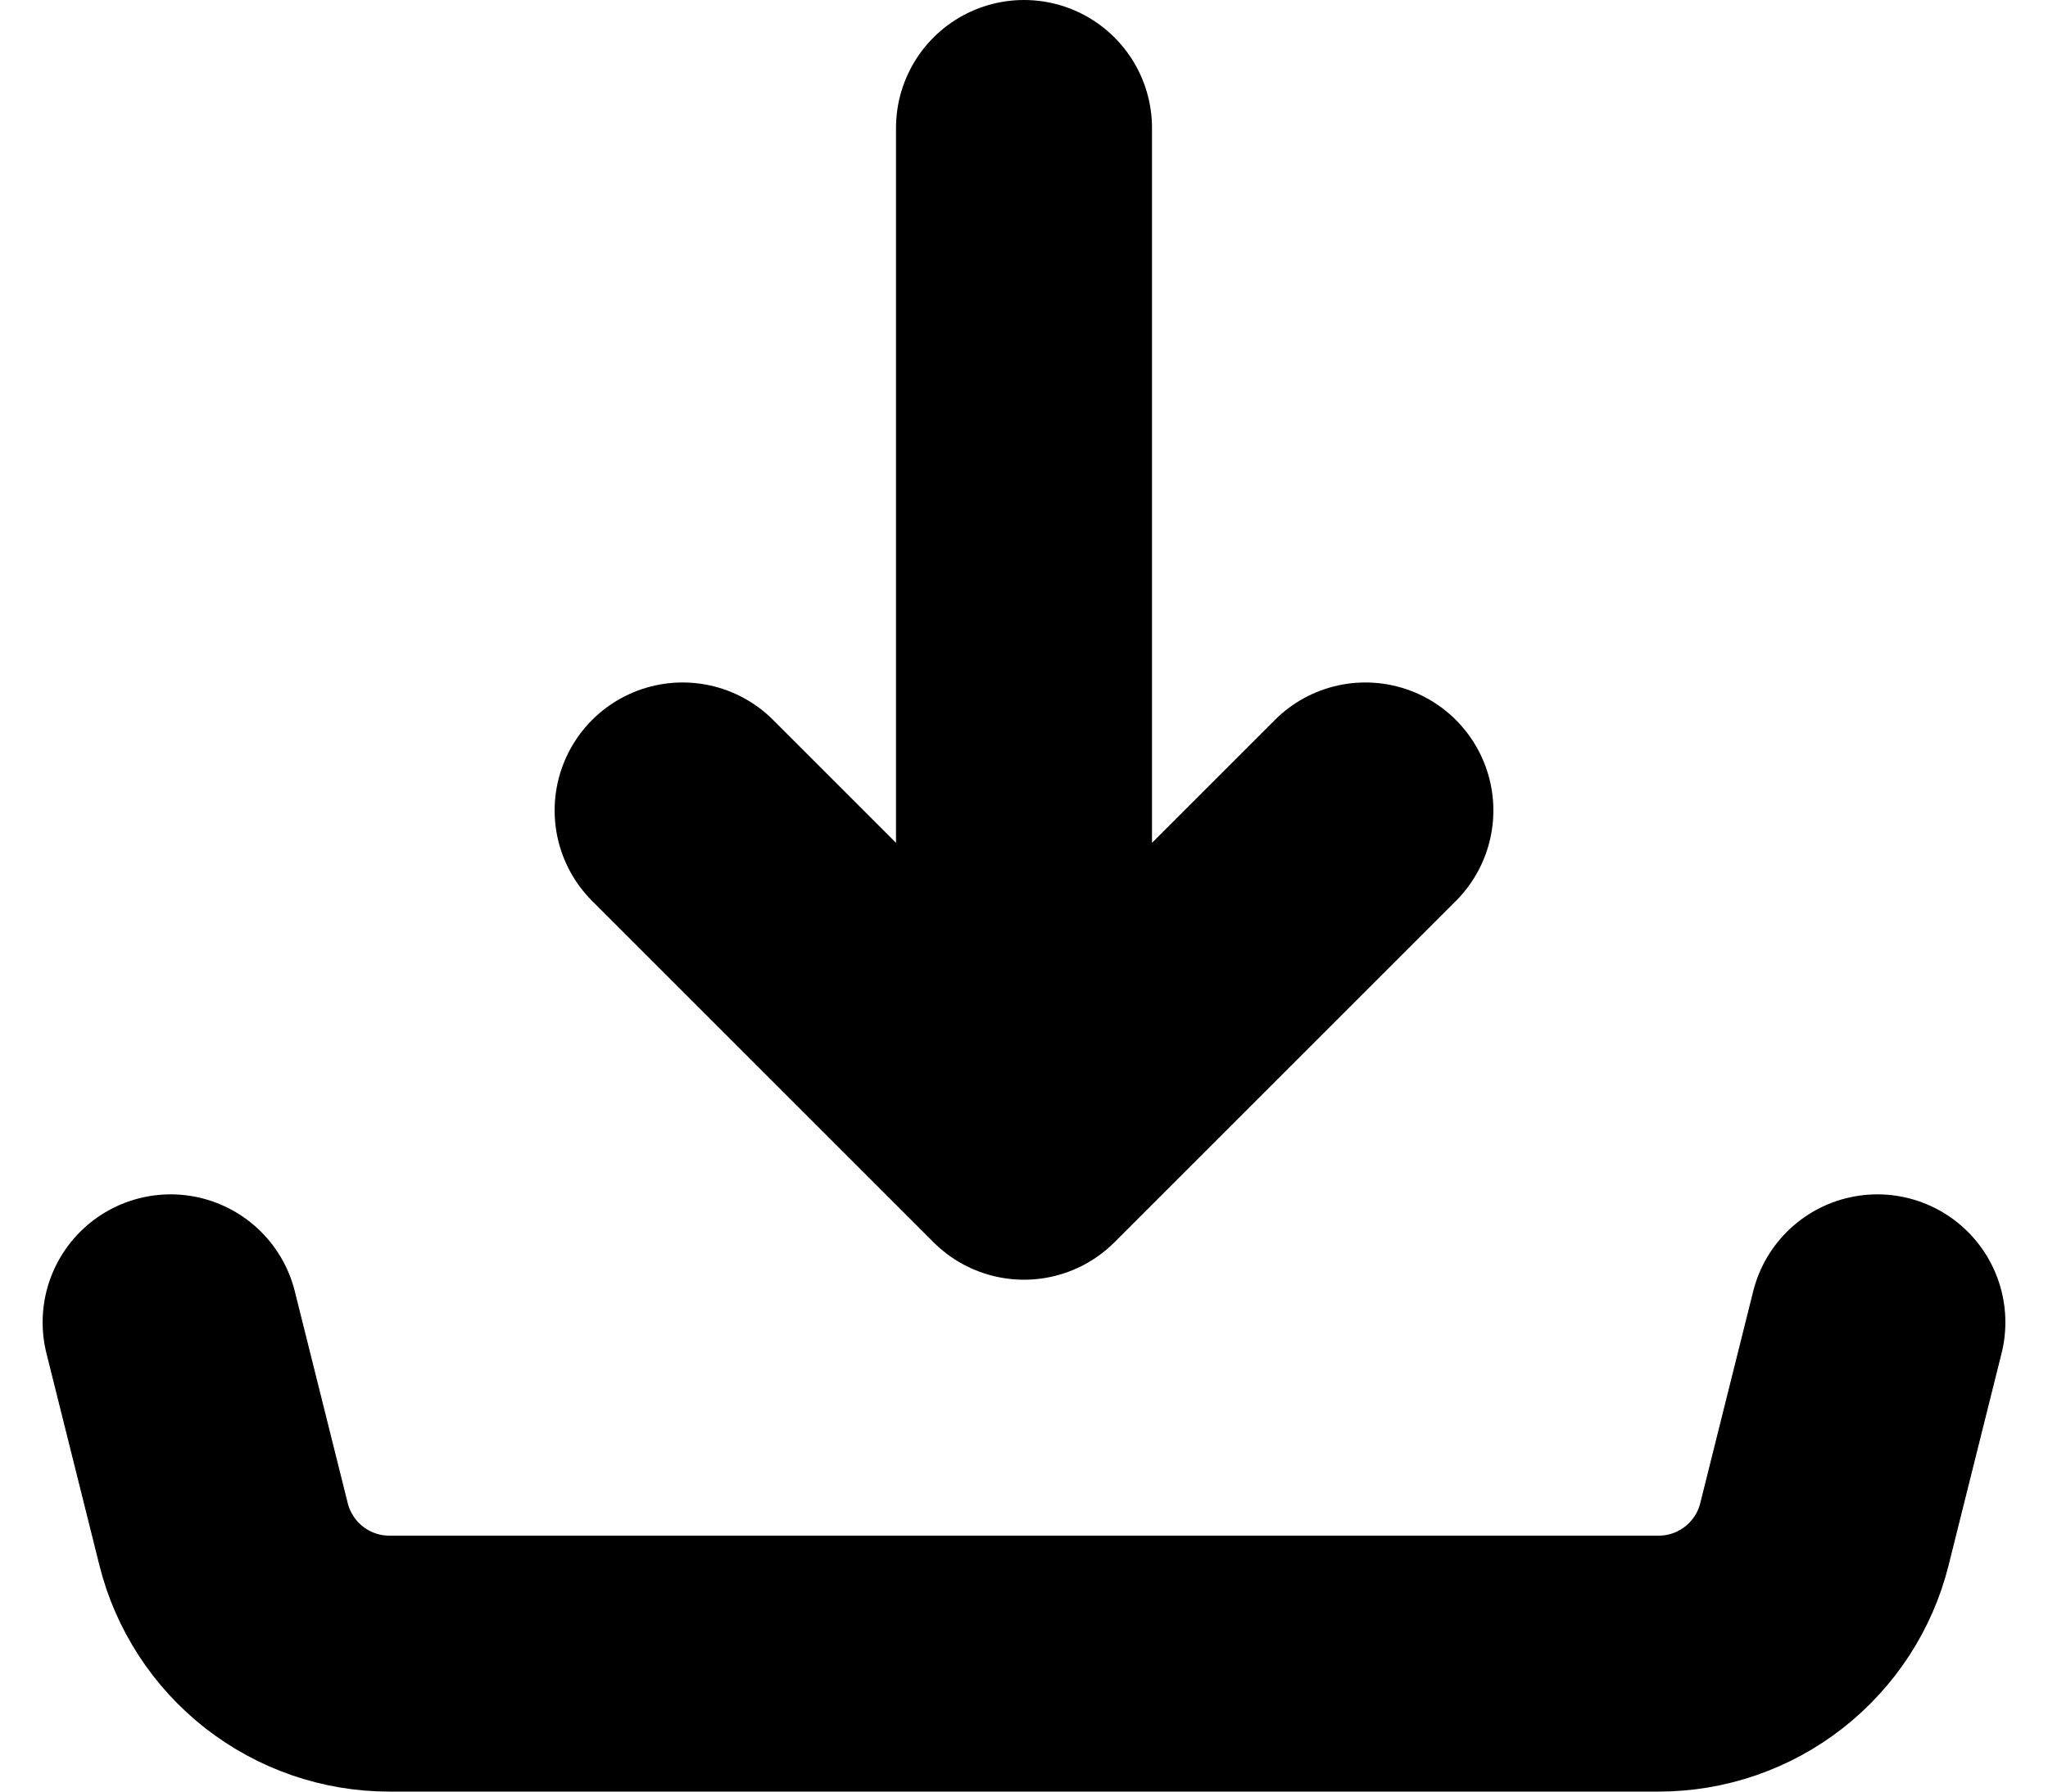 <svg width="16" height="14" viewBox="0 0 16 14" fill="none" xmlns="http://www.w3.org/2000/svg">
<path d="M1.333 10.333L1.747 11.99C1.819 12.278 1.986 12.534 2.22 12.717C2.455 12.9 2.743 13 3.041 13H12.959C13.257 13 13.546 12.9 13.78 12.717C14.014 12.534 14.181 12.278 14.253 11.99L14.667 10.333M8 9V1V9ZM8 9L5.333 6.333L8 9ZM8 9L10.667 6.333L8 9Z" stroke="black" stroke-width="2" stroke-linecap="round" stroke-linejoin="round"/>
</svg>
